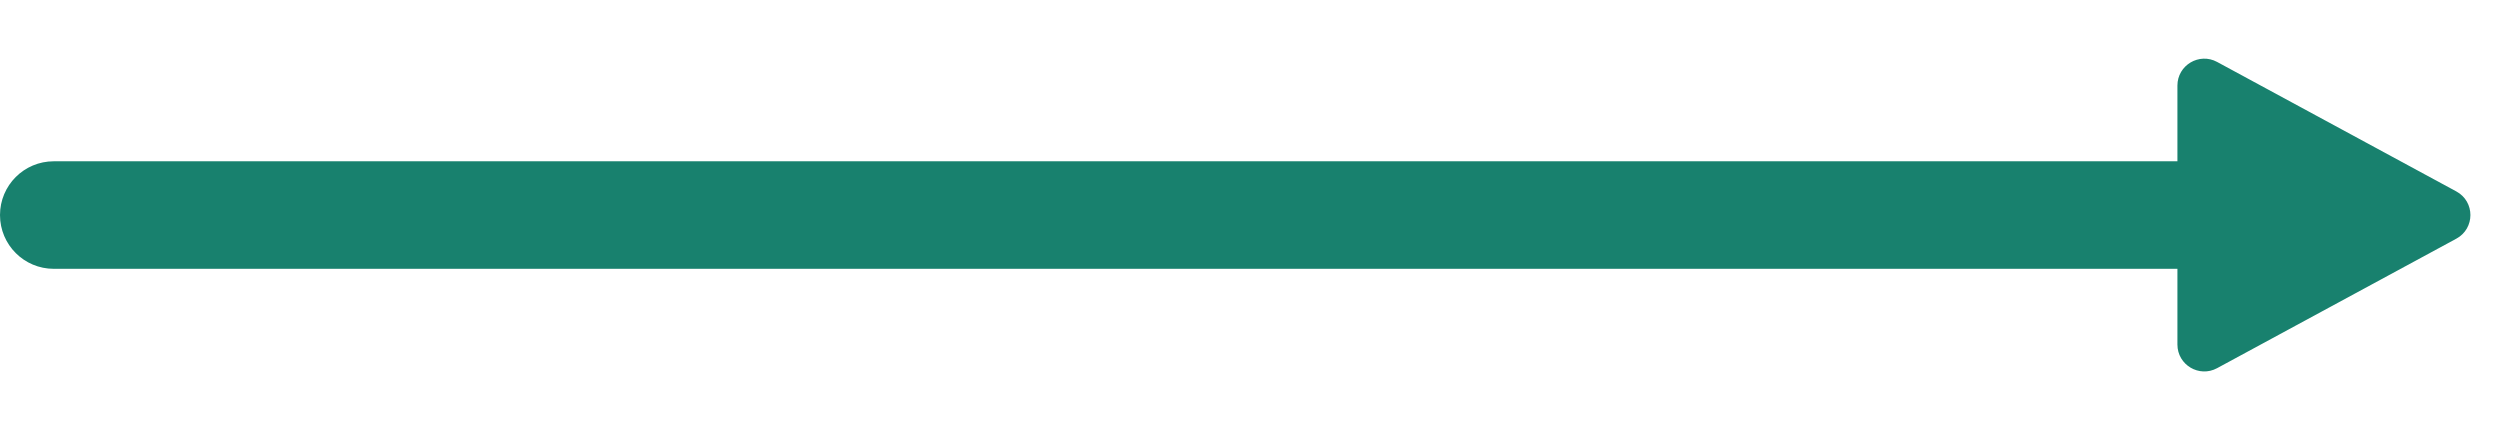 <svg width="93" height="16" viewBox="0 0 93 16" fill="none" xmlns="http://www.w3.org/2000/svg">
<path d="M2 6C0.895 6 0 6.895 0 8C0 9.105 0.895 10 2 10V6ZM88 10C89.105 10 90 9.105 90 8C90 6.895 89.105 6 88 6V10ZM2 10H88V6H2V10Z" fill="#18816E"/>
<path d="M91.375 7.121C92.074 7.499 92.074 8.501 91.375 8.879L82.476 13.696C81.81 14.057 81 13.575 81 12.817L81 3.183C81 2.426 81.81 1.943 82.476 2.304L91.375 7.121Z" fill="#18816E"/>
</svg>
